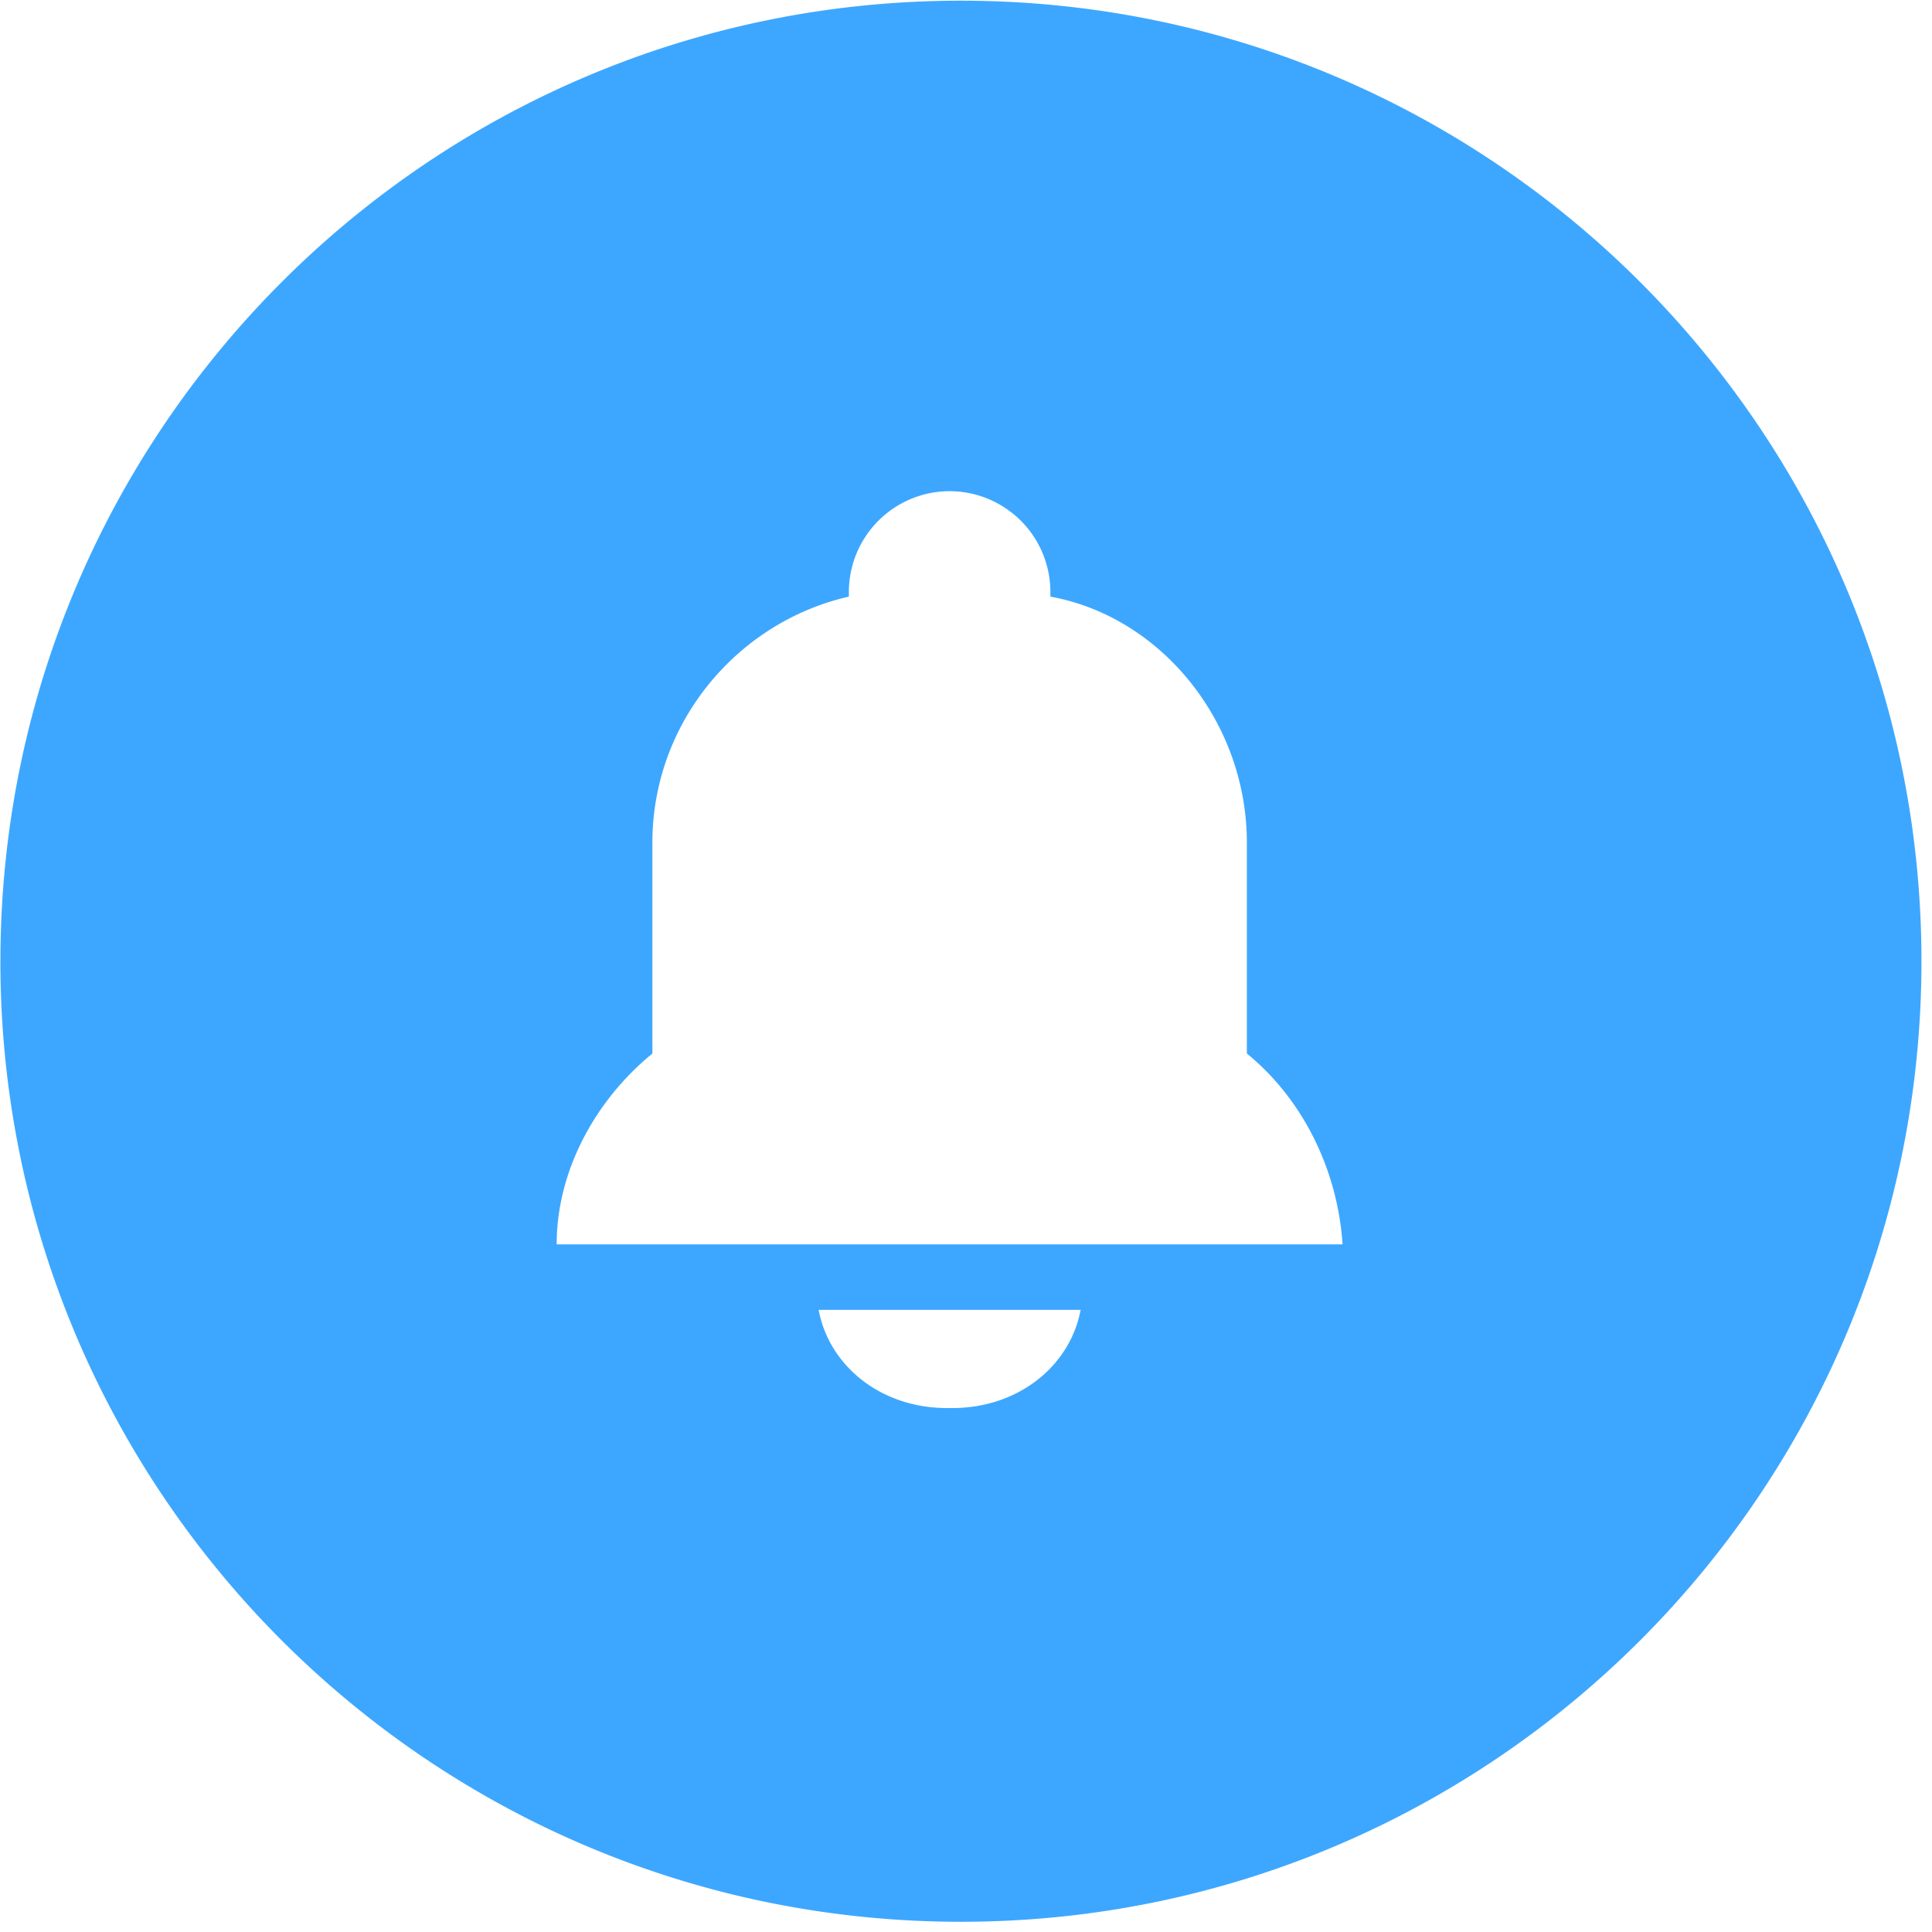 <svg width="59" height="59" xmlns="http://www.w3.org/2000/svg"><path d="M.013 29.354C.013 13.154 13.144.021 29.345.021c16.2 0 29.333 13.133 29.333 29.333S45.546 58.688 29.346 58.688.012 45.555.012 29.354zM41 38c-.154-2.3-1.23-4.447-2.923-5.827v-6.44c0-3.68-2.615-6.9-6-7.513v-.153A3.08 3.08 0 0 0 29 15a3.08 3.08 0 0 0-3.077 3.067v.153c-3.385.767-6 3.833-6 7.513v6.44C18.231 33.553 17 35.7 17 38h24zm-12.706 5h.784c2.04 0 3.608-1.304 3.922-3h-8c.314 1.696 1.882 3 3.922 3h-.628z" fill="#3DA7FF" fill-rule="nonzero"/></svg>